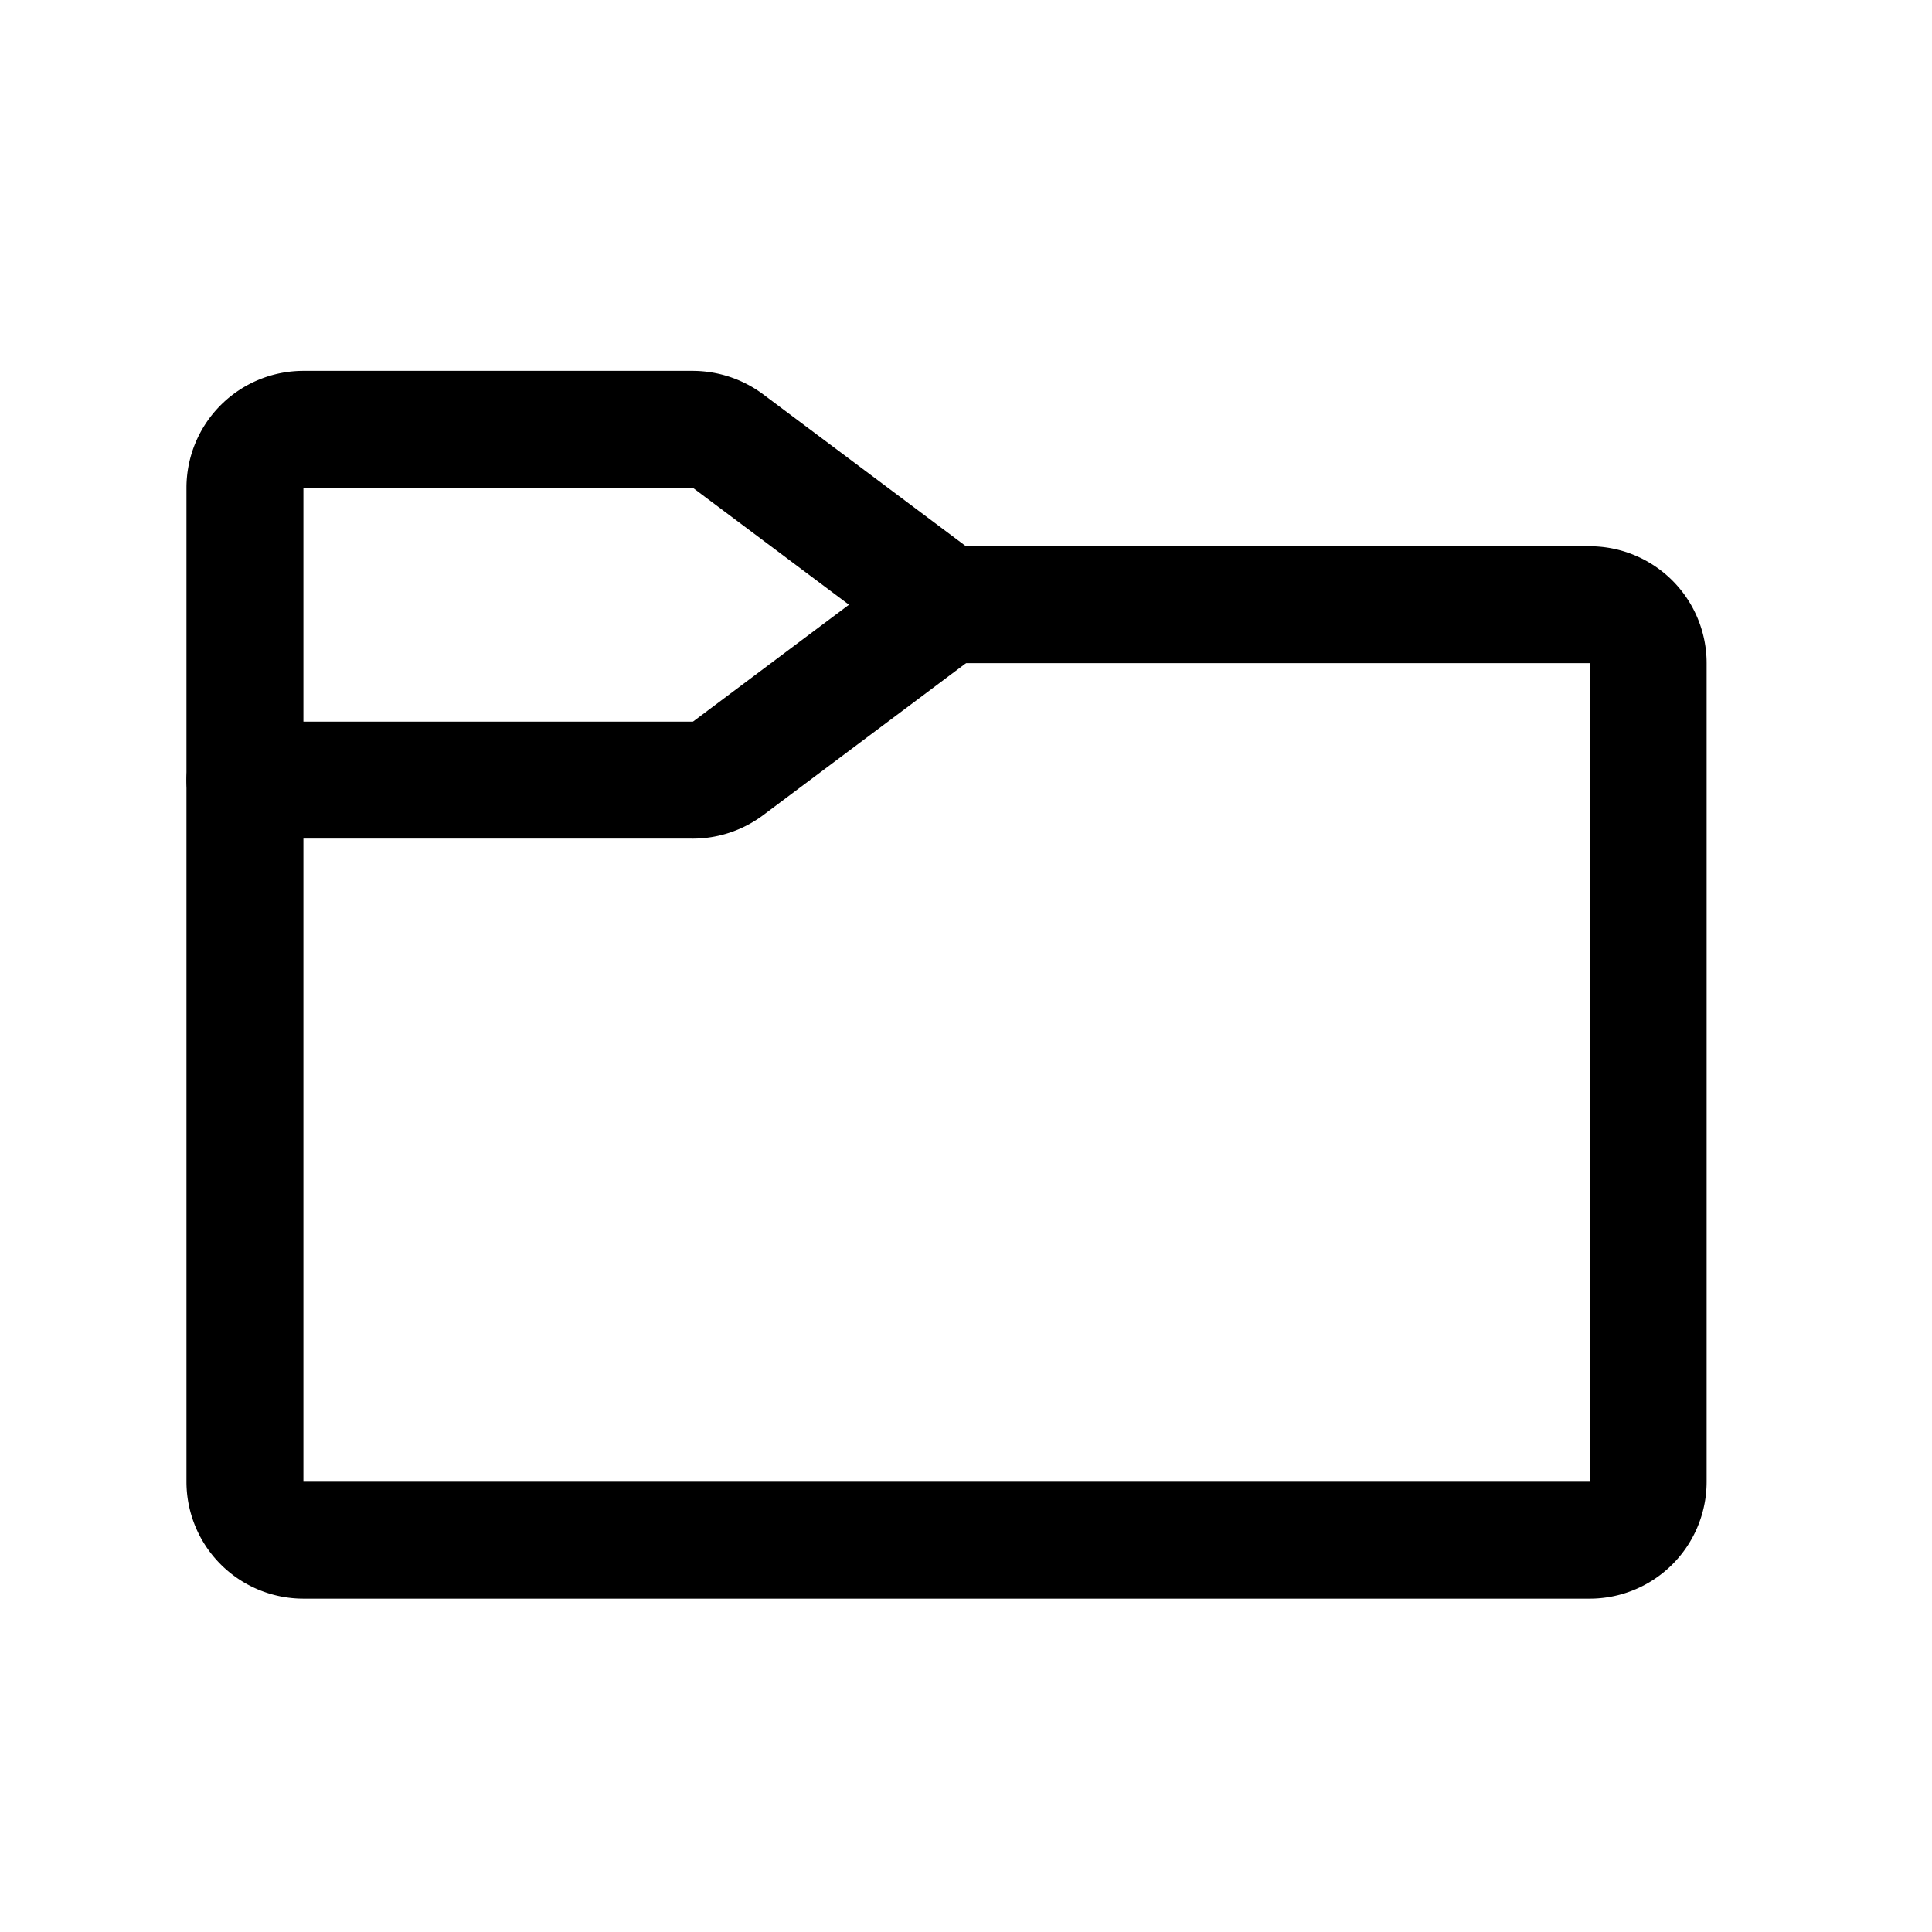 <svg xmlns="http://www.w3.org/2000/svg" width="36" height="36" fill="none" viewBox="0 0 36 36">
  <path stroke="#000" stroke-linecap="round" stroke-linejoin="round" stroke-width="2.179" d="M17.637 11.268h11.984a1.09 1.09 0 0 1 1.09 1.09V27.61a1.09 1.09 0 0 1-1.09 1.089H5.653a1.09 1.09 0 0 1-1.089-1.09V14.537"/>
  <path stroke="#000" stroke-linecap="round" stroke-linejoin="round" stroke-width="2.179" d="M12.912 14.536H4.564V9.09A1.09 1.09 0 0 1 5.654 8h7.258c.235.002.464.078.653.218l4.072 3.05-4.072 3.051c-.189.14-.418.217-.653.218v0Z"/>
</svg>
